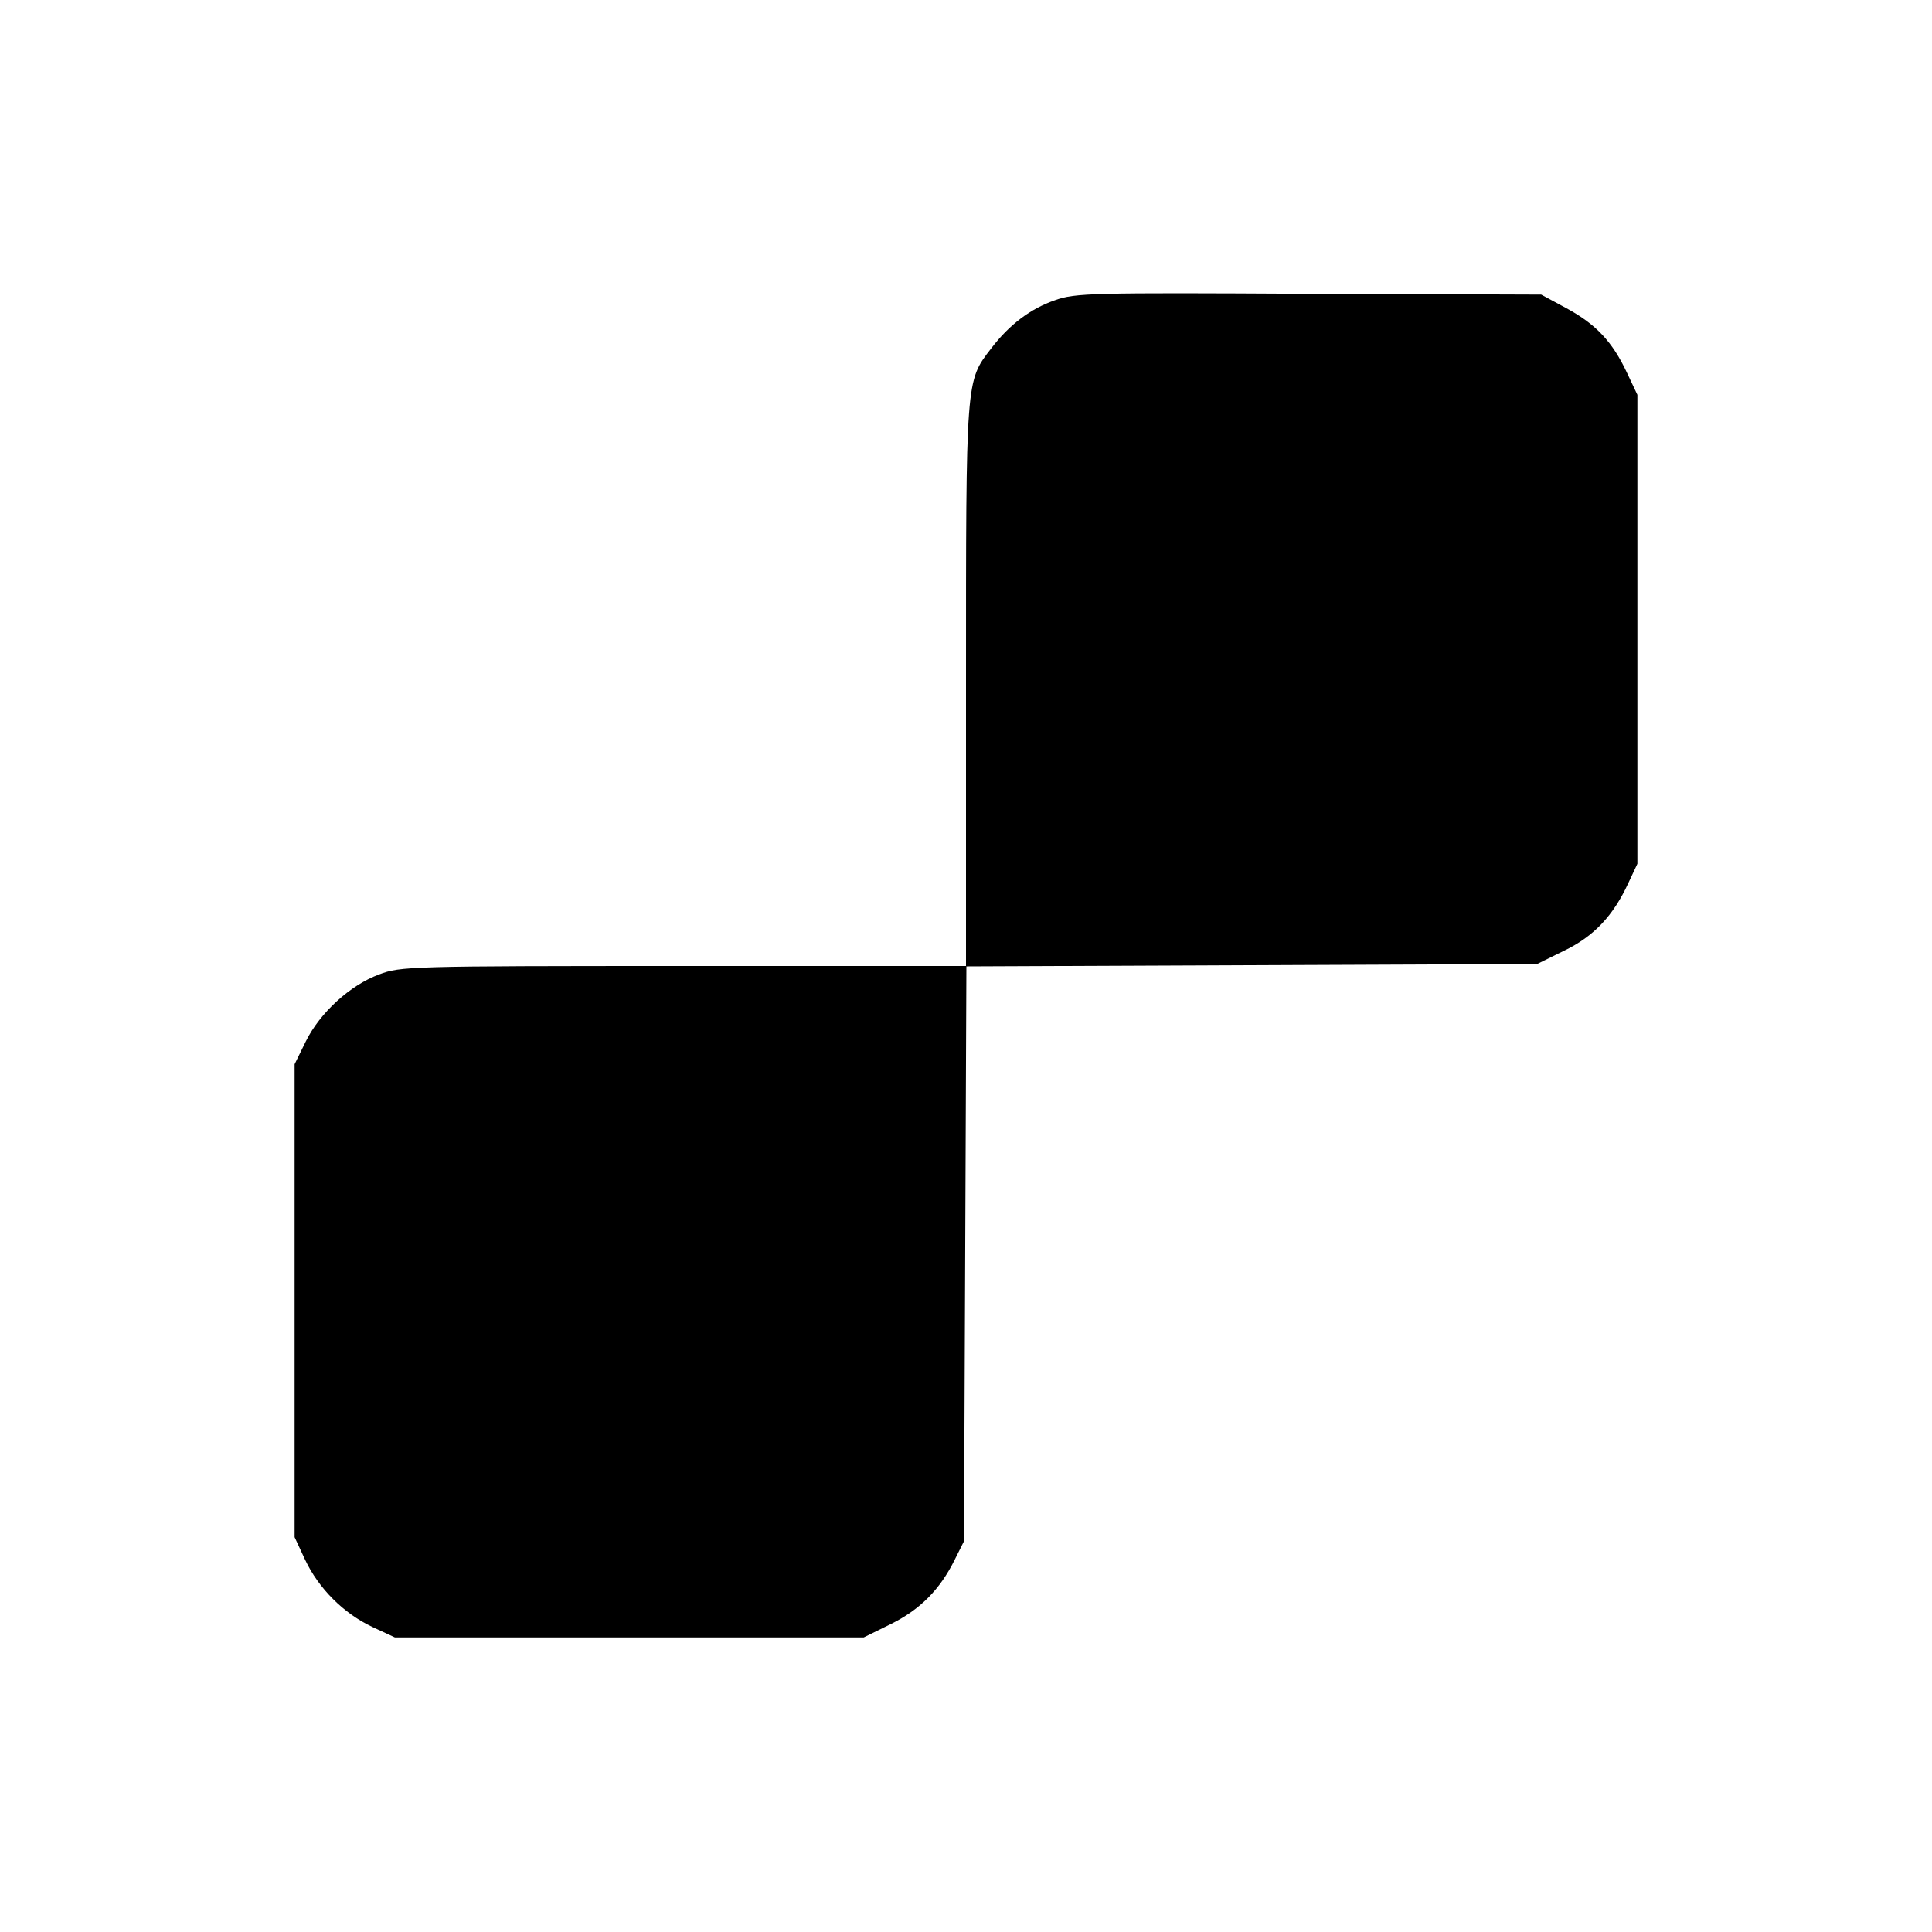 <?xml version="1.0" standalone="no"?>
<!DOCTYPE svg PUBLIC "-//W3C//DTD SVG 20010904//EN"
 "http://www.w3.org/TR/2001/REC-SVG-20010904/DTD/svg10.dtd">
<svg version="1.0" xmlns="http://www.w3.org/2000/svg"
 width="482pt" height="482pt" viewBox="0 0 482 482"
 preserveAspectRatio="xMidYMid meet">
<g transform="translate(0,482) scale(0.1,-0.1)"
fill="#000000" stroke="none">
<path d="M2632 4071 c-61 -21 -114 -61 -159 -120 -64 -83 -63 -72 -63 -843 l0
-698 -705 0 c-686 0 -706 -1 -759 -21 -73 -27 -148 -96 -183 -167 l-28 -57 0
-590 0 -590 26 -56 c34 -72 96 -134 168 -168 l56 -26 585 0 585 0 67 33 c73
36 123 86 160 161 l23 46 3 717 3 717 712 3 712 3 67 33 c75 36 123 88 160
168 l23 49 0 585 0 585 -26 55 c-36 77 -77 121 -151 161 l-63 34 -580 2 c-542
3 -583 2 -633 -16z"/>
</g>
</svg>
